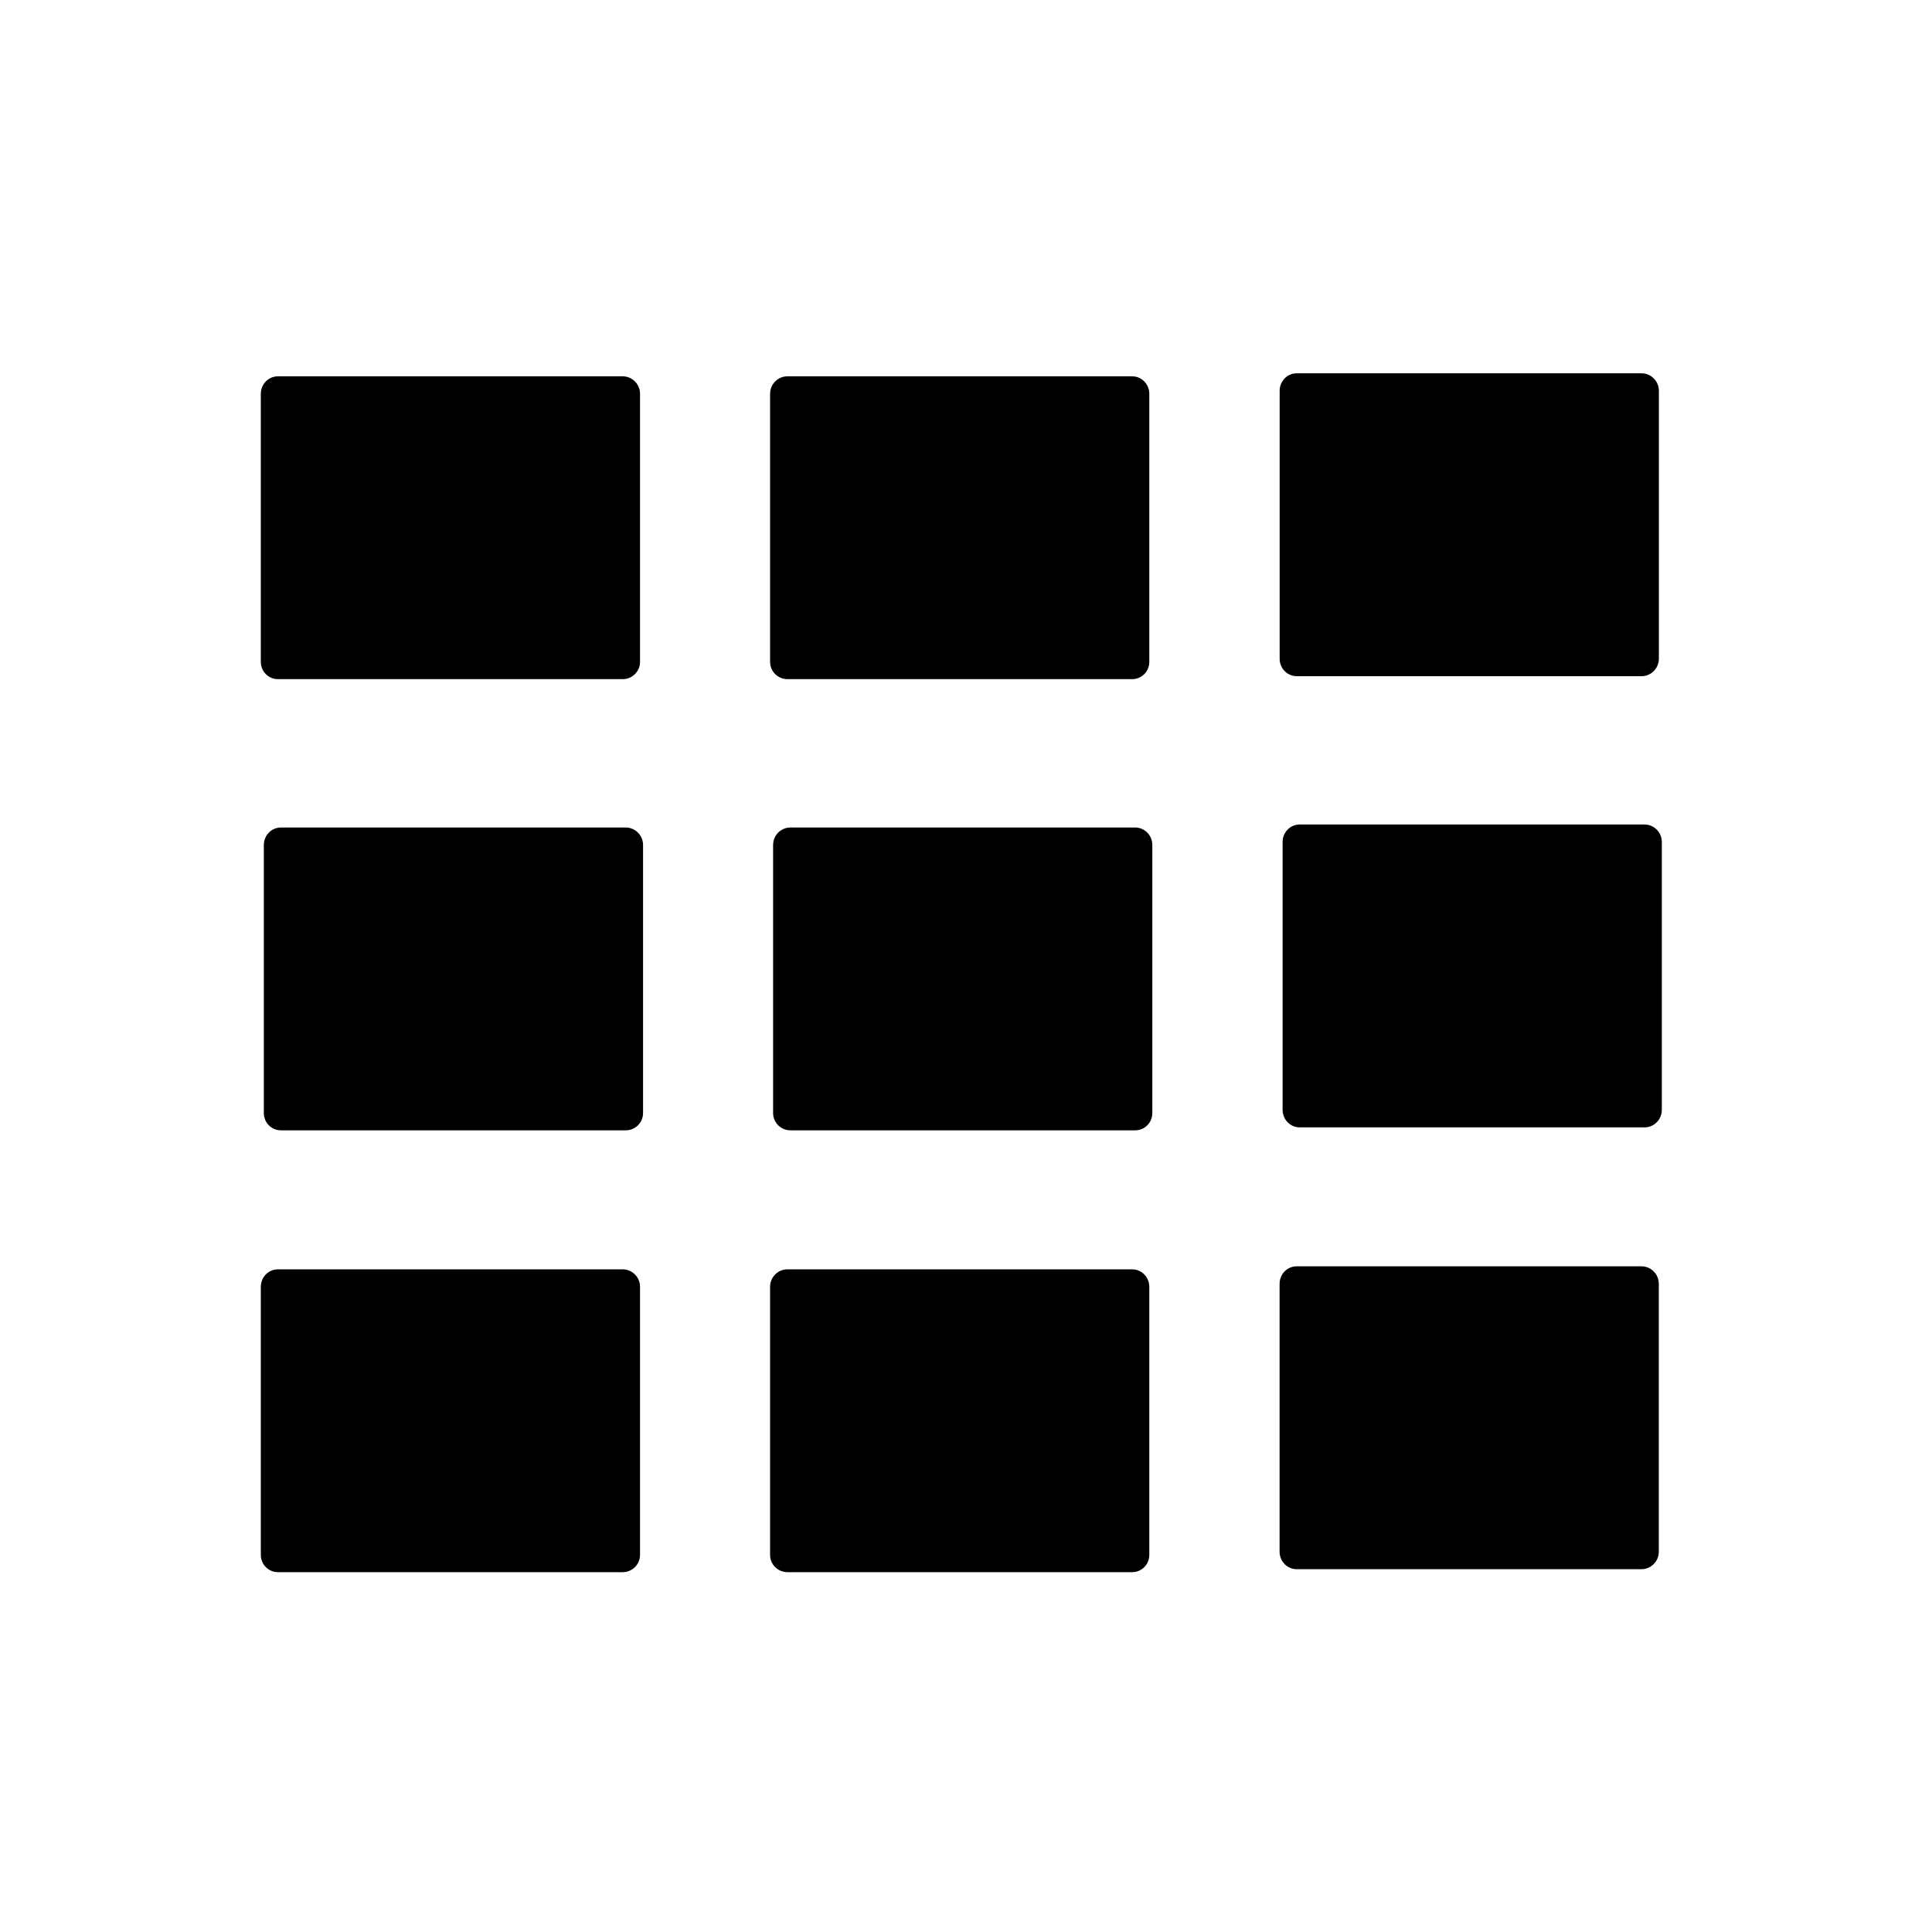 <?xml version="1.0" encoding="UTF-8" standalone="no"?>
<!-- Generated by IcoMoon.io -->

<svg
   xmlns:dc="http://purl.org/dc/elements/1.1/"
   xmlns:cc="http://creativecommons.org/ns#"
   xmlns:rdf="http://www.w3.org/1999/02/22-rdf-syntax-ns#"
   xmlns:svg="http://www.w3.org/2000/svg"
   xmlns="http://www.w3.org/2000/svg"
   xmlns:sodipodi="http://sodipodi.sourceforge.net/DTD/sodipodi-0.dtd"
   xmlns:inkscape="http://www.inkscape.org/namespaces/inkscape"
   version="1.1"
   width="32"
   height="32"
   viewBox="0 0 32 32"
   id="svg2"
   inkscape:version="0.91 r13725"
   sodipodi:docname="ripple_all.svg">
  <defs
     id="defs8" />
  <sodipodi:namedview
     pagecolor="#ffffff"
     bordercolor="#666666"
     borderopacity="1"
     objecttolerance="10"
     gridtolerance="10"
     guidetolerance="10"
     inkscape:pageopacity="0"
     inkscape:pageshadow="2"
     inkscape:window-width="1267"
     inkscape:window-height="652"
     id="namedview6"
     showgrid="false"
     inkscape:zoom="12.051455"
     inkscape:cx="9.6215724"
     inkscape:cy="16.085085"
     inkscape:window-x="8"
     inkscape:window-y="55"
     inkscape:window-maximized="0"
     inkscape:current-layer="svg2" />
  <path
     style="opacity:1;fill:#000000;fill-opacity:1;fill-rule:evenodd;stroke:none;stroke-width:25.951;stroke-linecap:round;stroke-linejoin:round;stroke-miterlimit:4;stroke-dasharray:none;stroke-dashoffset:0;stroke-opacity:1"
     d="m 21.48,6.183 c -0.159,0 -0.285,0.129 -0.285,0.29 l 0,4.437 c 0,0.16 0.126,0.29 0.285,0.29 l 5.708,0 c 0.159,0 0.288,-0.129 0.288,-0.29 l 0,-4.437 c 0,-0.16 -0.129,-0.29 -0.288,-0.29 l -5.708,0 z M 4.605,6.233 c -0.159,0 -0.285,0.129 -0.285,0.29 l 0,4.439 c 0,0.16 0.126,0.287 0.285,0.287 l 5.708,0 c 0.159,0 0.288,-0.127 0.288,-0.287 l 0,-4.439 c -2e-6,-0.16 -0.129,-0.29 -0.288,-0.29 l -5.708,0 z m 8.438,0 c -0.159,0 -0.288,0.129 -0.288,0.29 l 0,4.439 c 0,0.16 0.129,0.287 0.288,0.287 l 5.708,0 c 0.159,0 0.285,-0.127 0.285,-0.287 l 0,-4.439 c 0,-0.16 -0.126,-0.29 -0.285,-0.29 l -5.708,0 z m 8.486,7.423 c -0.159,0 -0.285,0.129 -0.285,0.29 l 0,4.437 c 0,0.16 0.126,0.29 0.285,0.29 l 5.708,0 c 0.159,0 0.288,-0.129 0.288,-0.29 l 0,-4.437 c 0,-0.16 -0.129,-0.29 -0.288,-0.29 l -5.708,0 z m -16.874,0.05 c -0.159,0 -0.285,0.129 -0.285,0.29 l 0,4.439 c 0,0.16 0.126,0.287 0.285,0.287 l 5.708,0 c 0.159,0 0.288,-0.127 0.288,-0.287 l 0,-4.439 c -10e-7,-0.16 -0.129,-0.29 -0.288,-0.29 l -5.708,0 z m 8.438,0 c -0.159,0 -0.288,0.129 -0.288,0.29 l 0,4.439 c 0,0.16 0.129,0.287 0.288,0.287 l 5.708,0 c 0.159,0 0.285,-0.127 0.285,-0.287 l 0,-4.439 c 0,-0.16 -0.126,-0.29 -0.285,-0.29 l -5.708,0 z m 8.386,7.268 c -0.159,0 -0.285,0.129 -0.285,0.29 l 0,4.437 c 0,0.16 0.126,0.29 0.285,0.29 l 5.708,0 c 0.159,0 0.288,-0.129 0.288,-0.29 l 0,-4.437 c 0,-0.16 -0.129,-0.29 -0.288,-0.29 l -5.708,0 z m -16.874,0.05 c -0.159,0 -0.285,0.129 -0.285,0.29 l 0,4.439 c 0,0.16 0.126,0.287 0.285,0.287 l 5.708,0 c 0.159,0 0.288,-0.127 0.288,-0.287 l 0,-4.439 c -1e-6,-0.16 -0.129,-0.29 -0.288,-0.29 l -5.708,0 z m 8.438,0 c -0.159,0 -0.288,0.129 -0.288,0.29 l 0,4.439 c 0,0.16 0.129,0.287 0.288,0.287 l 5.708,0 c 0.159,0 0.285,-0.127 0.285,-0.287 l 0,-4.439 c 0,-0.16 -0.126,-0.29 -0.285,-0.29 l -5.708,0 z"
     id="rect4214"
     inkscape:connector-curvature="0" />
</svg>
